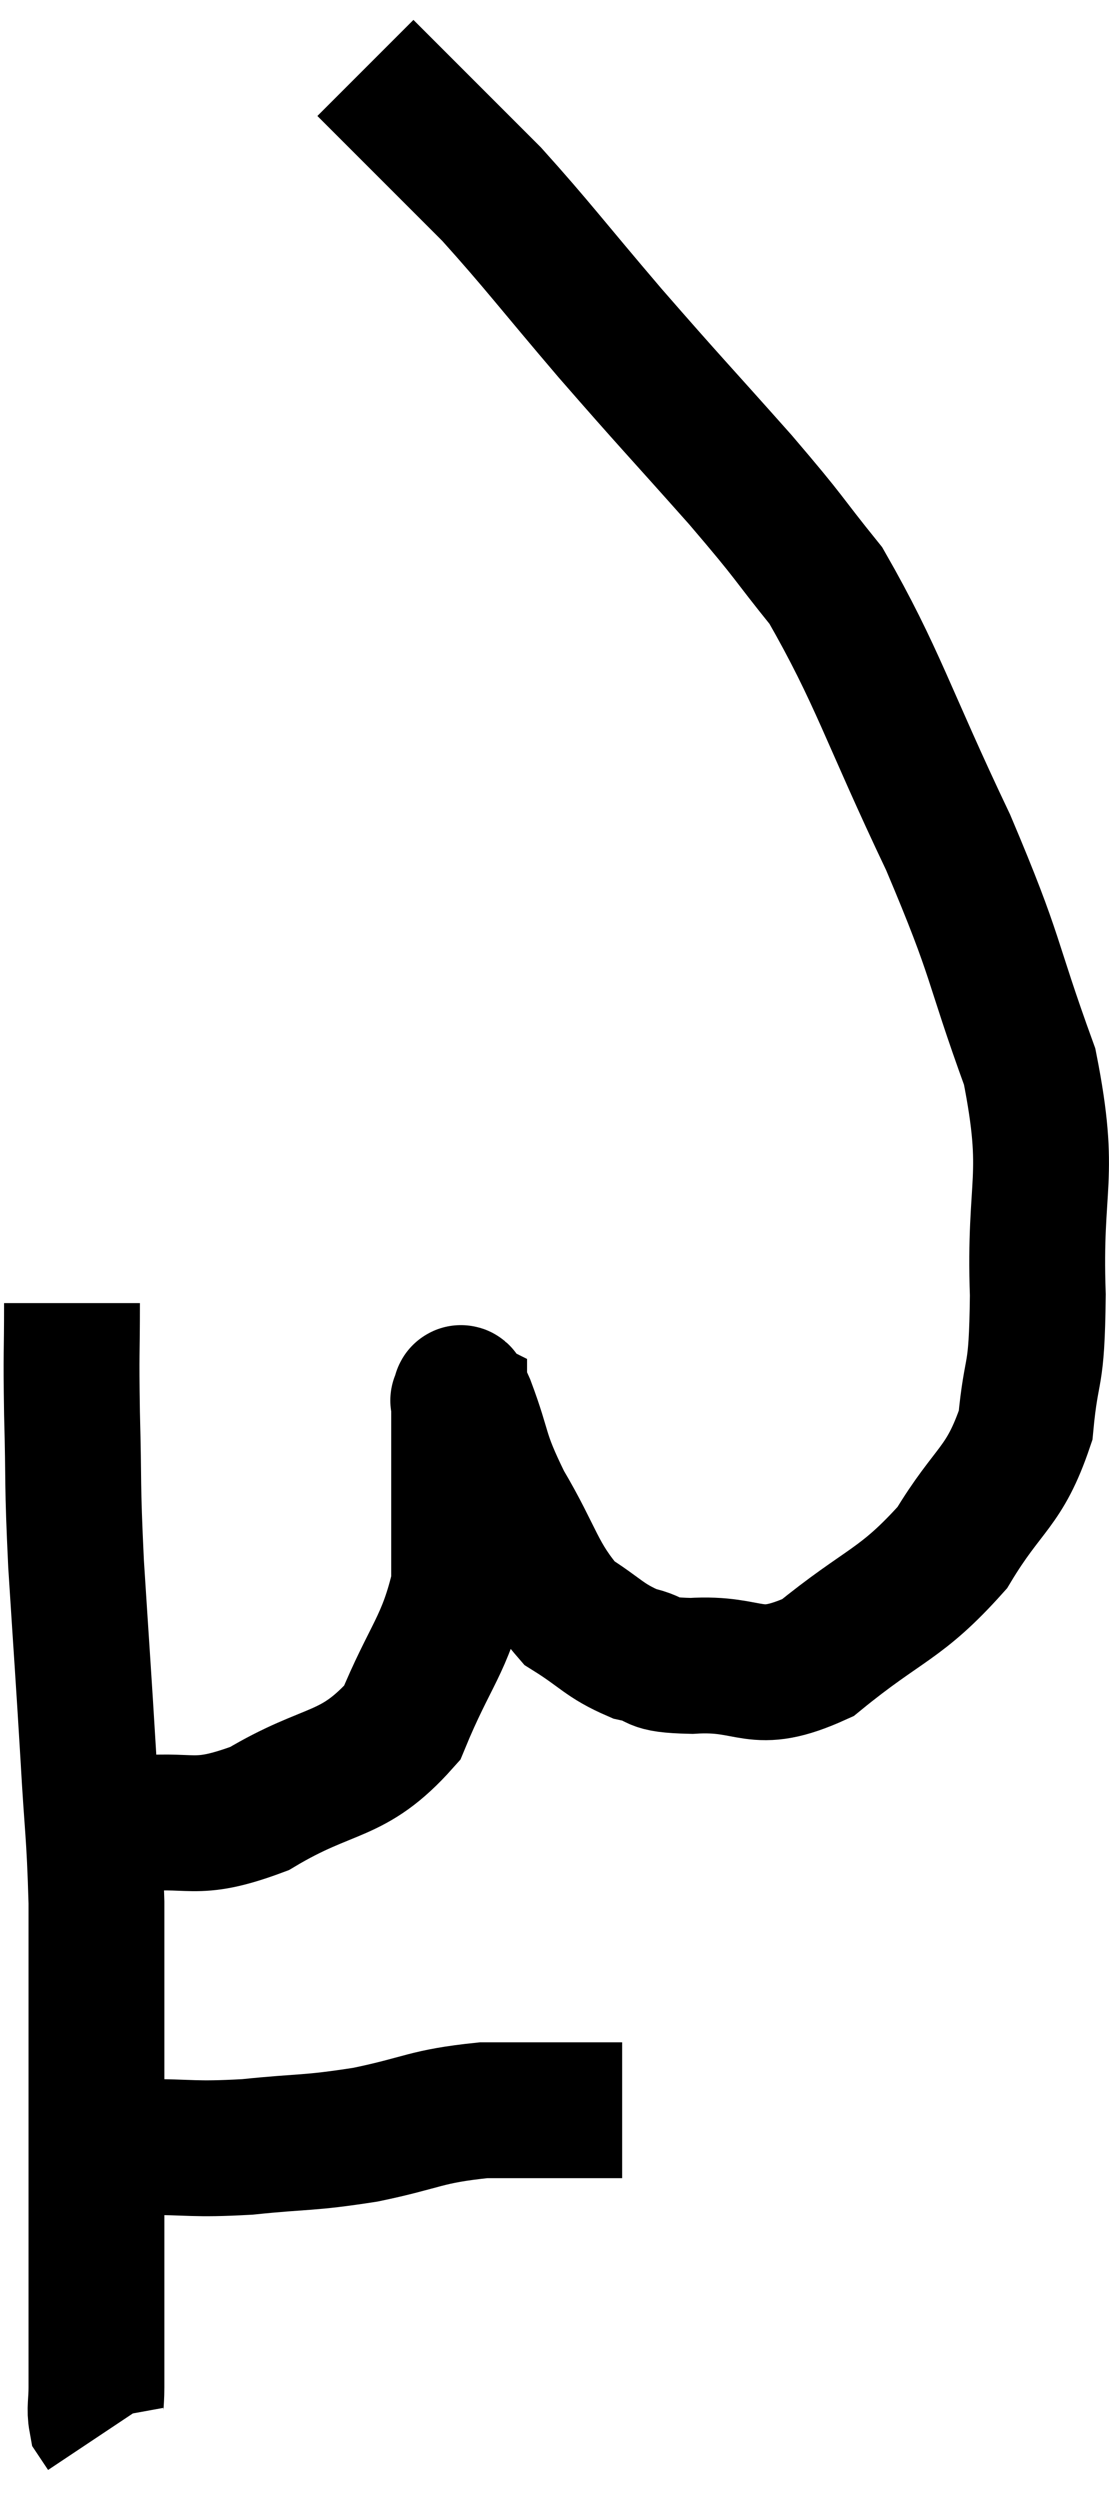 <svg xmlns="http://www.w3.org/2000/svg" viewBox="9.5 2.24 16.328 36.8" width="16.328" height="36.8"><path d="M 10.56 21.42 C 10.56 22.23, 10.545 22.08, 10.56 23.04 C 10.59 24.15, 10.56 24, 10.62 25.26 C 10.71 26.67, 10.725 26.835, 10.8 28.08 C 10.86 29.16, 10.89 29.19, 10.92 30.24 C 10.92 31.26, 10.92 31.44, 10.92 32.28 C 10.92 32.94, 10.92 32.895, 10.92 33.6 C 10.92 34.35, 10.92 34.56, 10.92 35.1 C 10.92 35.43, 10.92 35.46, 10.92 35.76 C 10.92 36.03, 10.92 36, 10.92 36.3 C 10.92 36.63, 10.92 36.69, 10.92 36.96 C 10.92 37.17, 10.92 37.155, 10.92 37.38 C 10.92 37.62, 10.89 37.695, 10.92 37.86 L 11.04 38.04" fill="none" stroke="black" stroke-width="2"></path><path d="M 10.5 33.96 C 11.04 33.9, 10.92 33.87, 11.58 33.84 C 12.36 33.84, 12.315 33.885, 13.14 33.84 C 14.01 33.75, 14.01 33.795, 14.88 33.66 C 15.75 33.48, 15.75 33.39, 16.62 33.3 C 17.49 33.3, 17.85 33.3, 18.36 33.3 L 18.66 33.3" fill="none" stroke="black" stroke-width="2"></path><path d="M 11.4 29.1 C 12.36 28.98, 12.315 29.235, 13.32 28.86 C 14.37 28.23, 14.685 28.425, 15.42 27.6 C 15.84 26.58, 16.05 26.46, 16.26 25.56 C 16.26 24.78, 16.26 24.675, 16.26 24 C 16.26 23.43, 16.26 23.145, 16.26 22.86 C 16.26 22.86, 16.26 22.86, 16.26 22.86 C 16.26 22.86, 16.23 22.845, 16.26 22.86 C 16.32 22.89, 16.215 22.545, 16.38 22.92 C 16.65 23.64, 16.545 23.595, 16.92 24.36 C 17.4 25.17, 17.4 25.425, 17.88 25.98 C 18.36 26.28, 18.39 26.385, 18.84 26.58 C 19.26 26.67, 19.005 26.745, 19.68 26.76 C 20.61 26.7, 20.58 27.075, 21.54 26.64 C 22.53 25.83, 22.755 25.875, 23.52 25.02 C 24.06 24.12, 24.285 24.15, 24.6 23.22 C 24.69 22.26, 24.765 22.62, 24.78 21.3 C 24.72 19.62, 24.99 19.605, 24.66 17.94 C 24.06 16.29, 24.21 16.41, 23.46 14.64 C 22.56 12.75, 22.425 12.195, 21.66 10.86 C 21.03 10.08, 21.195 10.23, 20.4 9.3 C 19.44 8.22, 19.395 8.19, 18.48 7.14 C 17.61 6.12, 17.415 5.85, 16.74 5.1 C 16.26 4.62, 16.155 4.515, 15.78 4.14 C 15.51 3.87, 15.465 3.825, 15.24 3.6 C 15.06 3.42, 14.97 3.33, 14.88 3.24 L 14.88 3.24" fill="none" stroke="black" stroke-width="2"></path></svg>